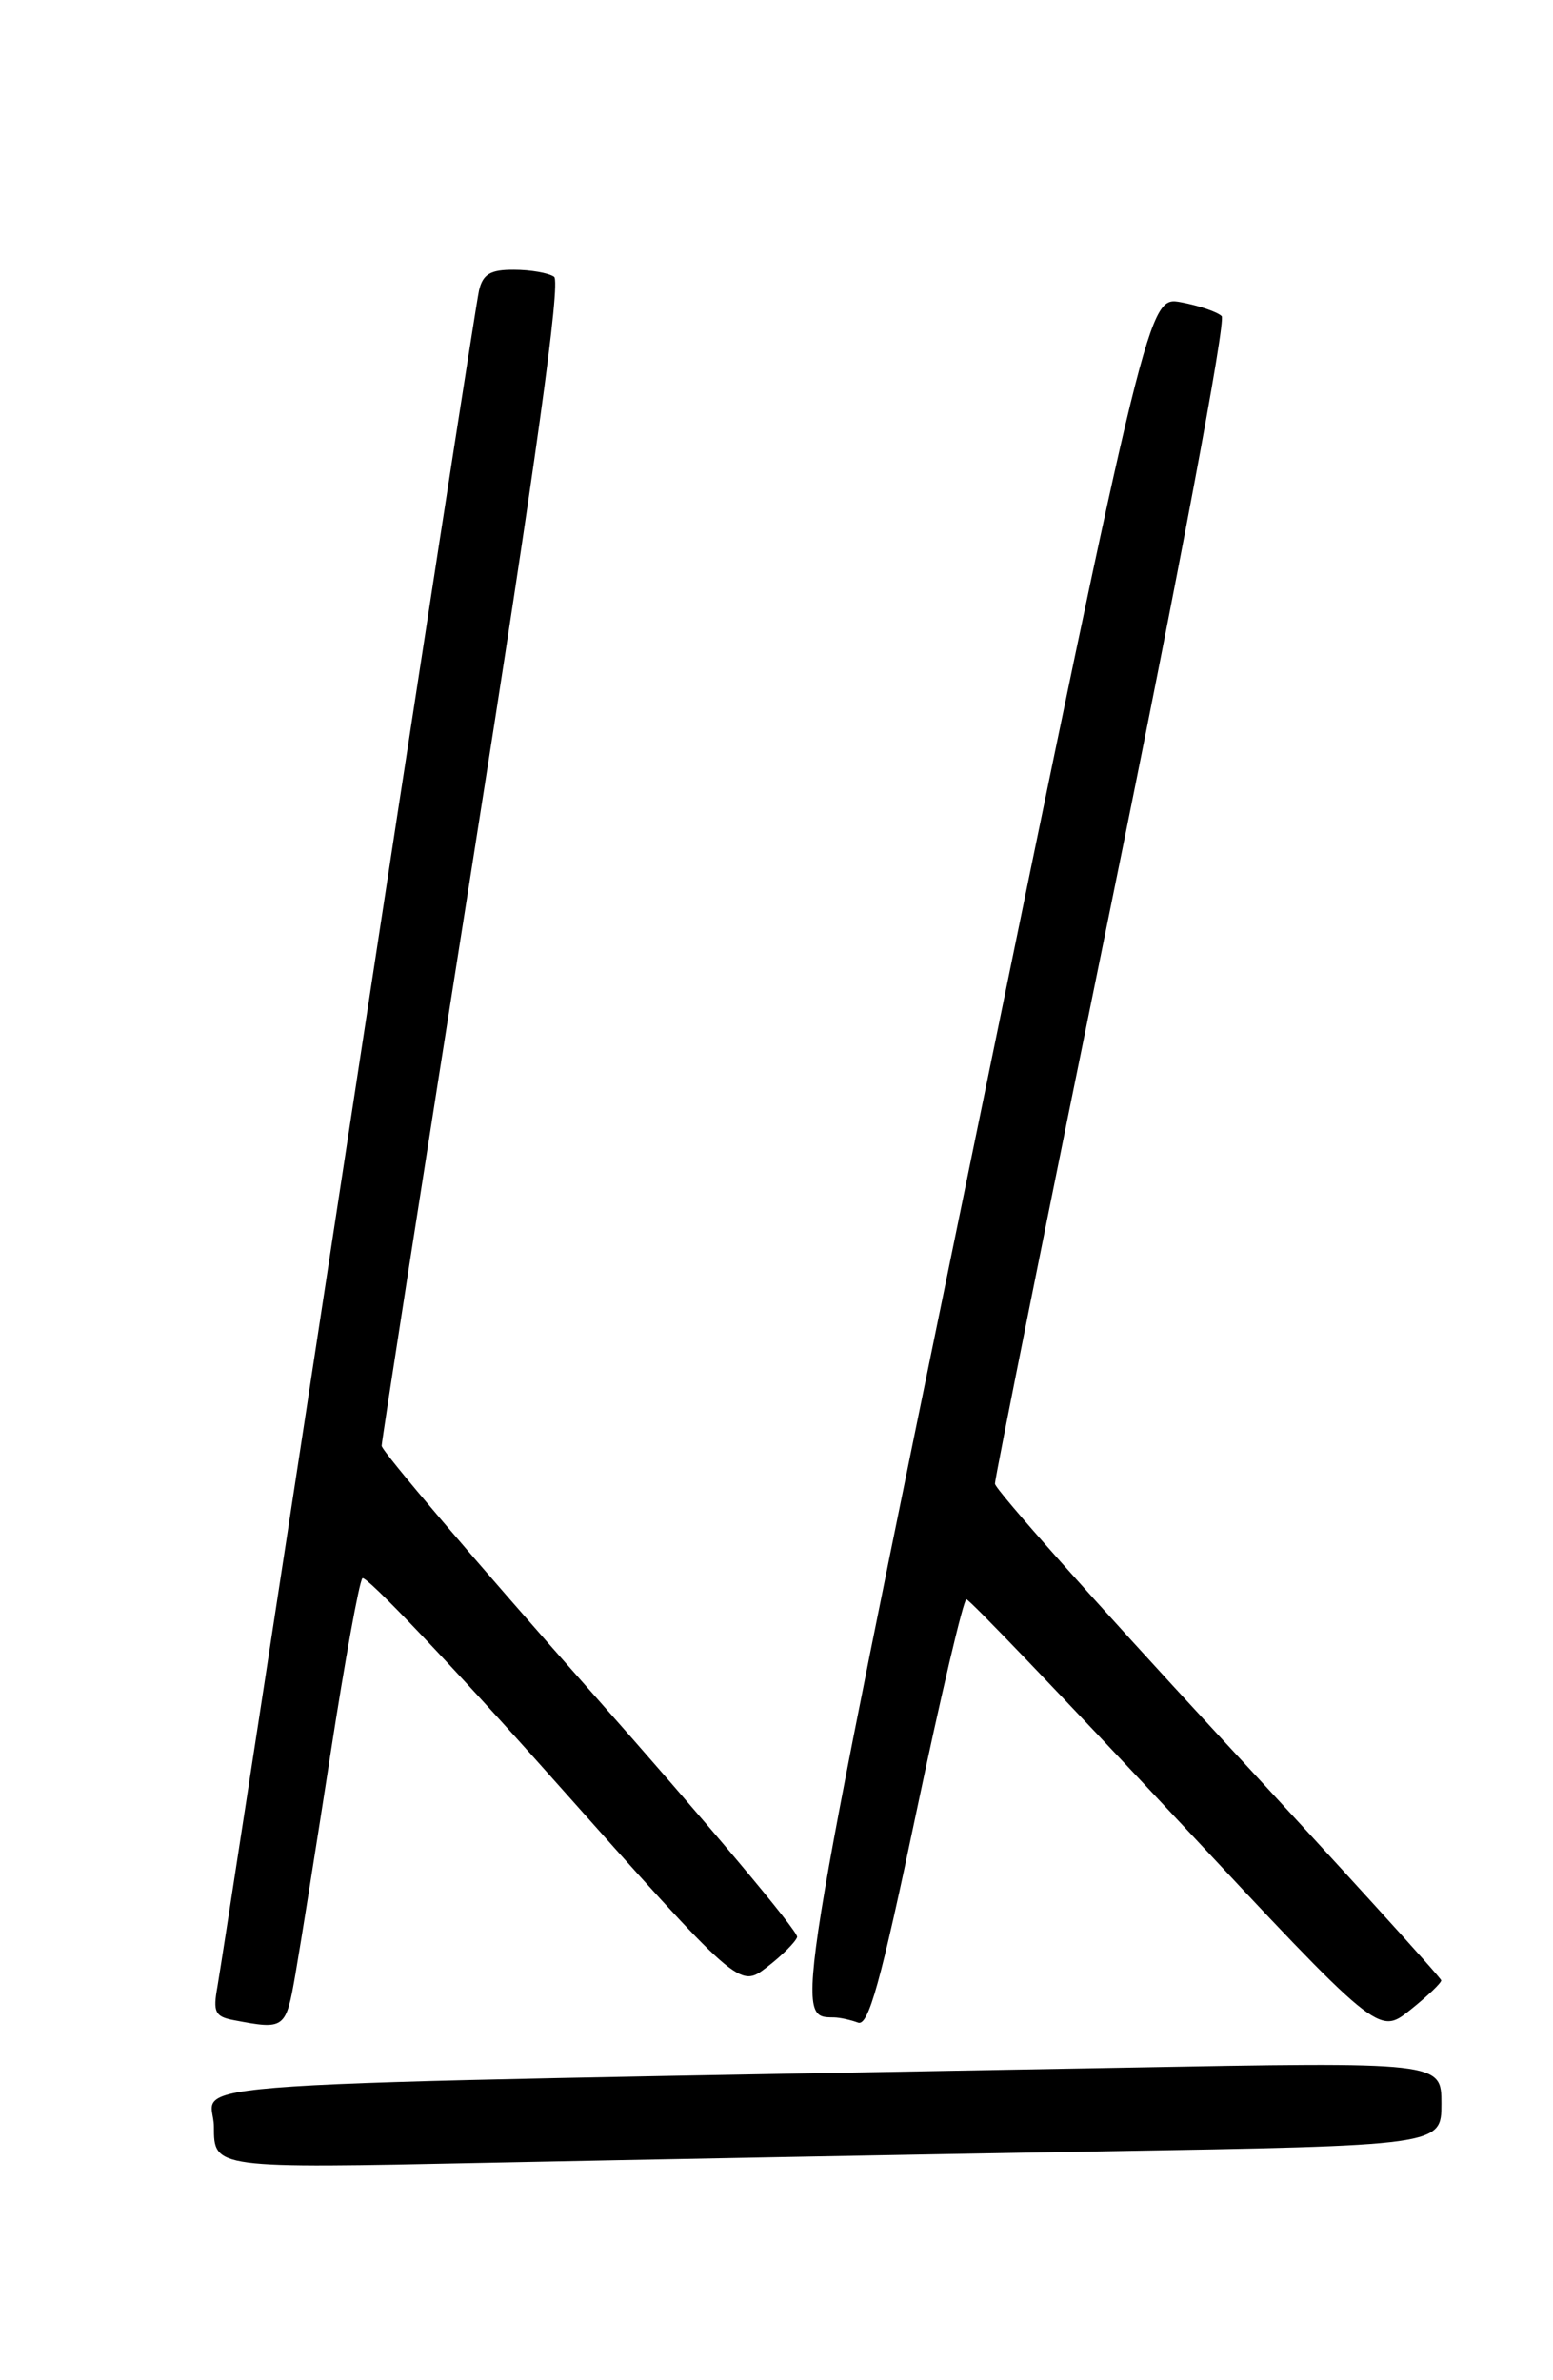 <?xml version="1.0" encoding="UTF-8" standalone="no"?>
<!DOCTYPE svg PUBLIC "-//W3C//DTD SVG 1.1//EN" "http://www.w3.org/Graphics/SVG/1.1/DTD/svg11.dtd" >
<svg xmlns="http://www.w3.org/2000/svg" xmlns:xlink="http://www.w3.org/1999/xlink" version="1.1" viewBox="0 0 167 256">
 <g >
 <path fill="currentColor"
d=" M 118.25 231.39 C 155.00 230.77 155.00 230.77 155.00 226.26 C 155.00 221.76 155.00 221.76 120.75 222.39 C 13.18 224.35 23.00 223.71 23.00 228.73 C 23.00 233.23 23.00 233.23 52.25 232.62 C 68.34 232.29 98.04 231.73 118.25 231.39 Z  M 154.98 213.00 C 154.97 212.72 144.17 200.84 130.98 186.58 C 117.79 172.32 106.99 160.17 106.99 159.58 C 106.98 158.99 112.66 130.68 119.61 96.67 C 126.74 61.76 131.86 34.48 131.37 34.00 C 130.89 33.54 128.92 32.87 126.99 32.51 C 123.48 31.87 123.48 31.87 104.65 123.57 C 85.29 217.79 85.43 216.93 89.67 216.98 C 90.31 216.99 91.48 217.25 92.26 217.54 C 93.38 217.98 94.69 213.28 98.51 195.04 C 101.17 182.37 103.61 172.00 103.92 172.01 C 104.24 172.01 114.34 182.56 126.37 195.45 C 148.24 218.89 148.24 218.89 151.62 216.20 C 153.48 214.71 154.99 213.28 154.98 213.00 Z  M 31.78 212.25 C 32.33 209.09 34.03 198.40 35.56 188.50 C 37.09 178.60 38.62 170.16 38.97 169.75 C 39.31 169.34 48.58 179.09 59.55 191.43 C 79.50 213.86 79.50 213.86 82.45 211.59 C 84.07 210.35 85.54 208.88 85.72 208.34 C 85.90 207.79 75.92 195.91 63.53 181.92 C 51.15 167.94 41.03 156.05 41.04 155.50 C 41.05 154.95 45.47 126.60 50.86 92.50 C 57.64 49.64 60.33 30.27 59.58 29.77 C 58.99 29.36 57.05 29.02 55.27 29.02 C 52.73 29.00 51.92 29.49 51.51 31.25 C 51.22 32.49 44.90 73.32 37.47 122.00 C 30.04 170.68 23.70 211.93 23.38 213.67 C 22.88 216.41 23.12 216.90 25.15 217.28 C 30.64 218.33 30.74 218.25 31.78 212.25 Z "/>
</g>
</svg>